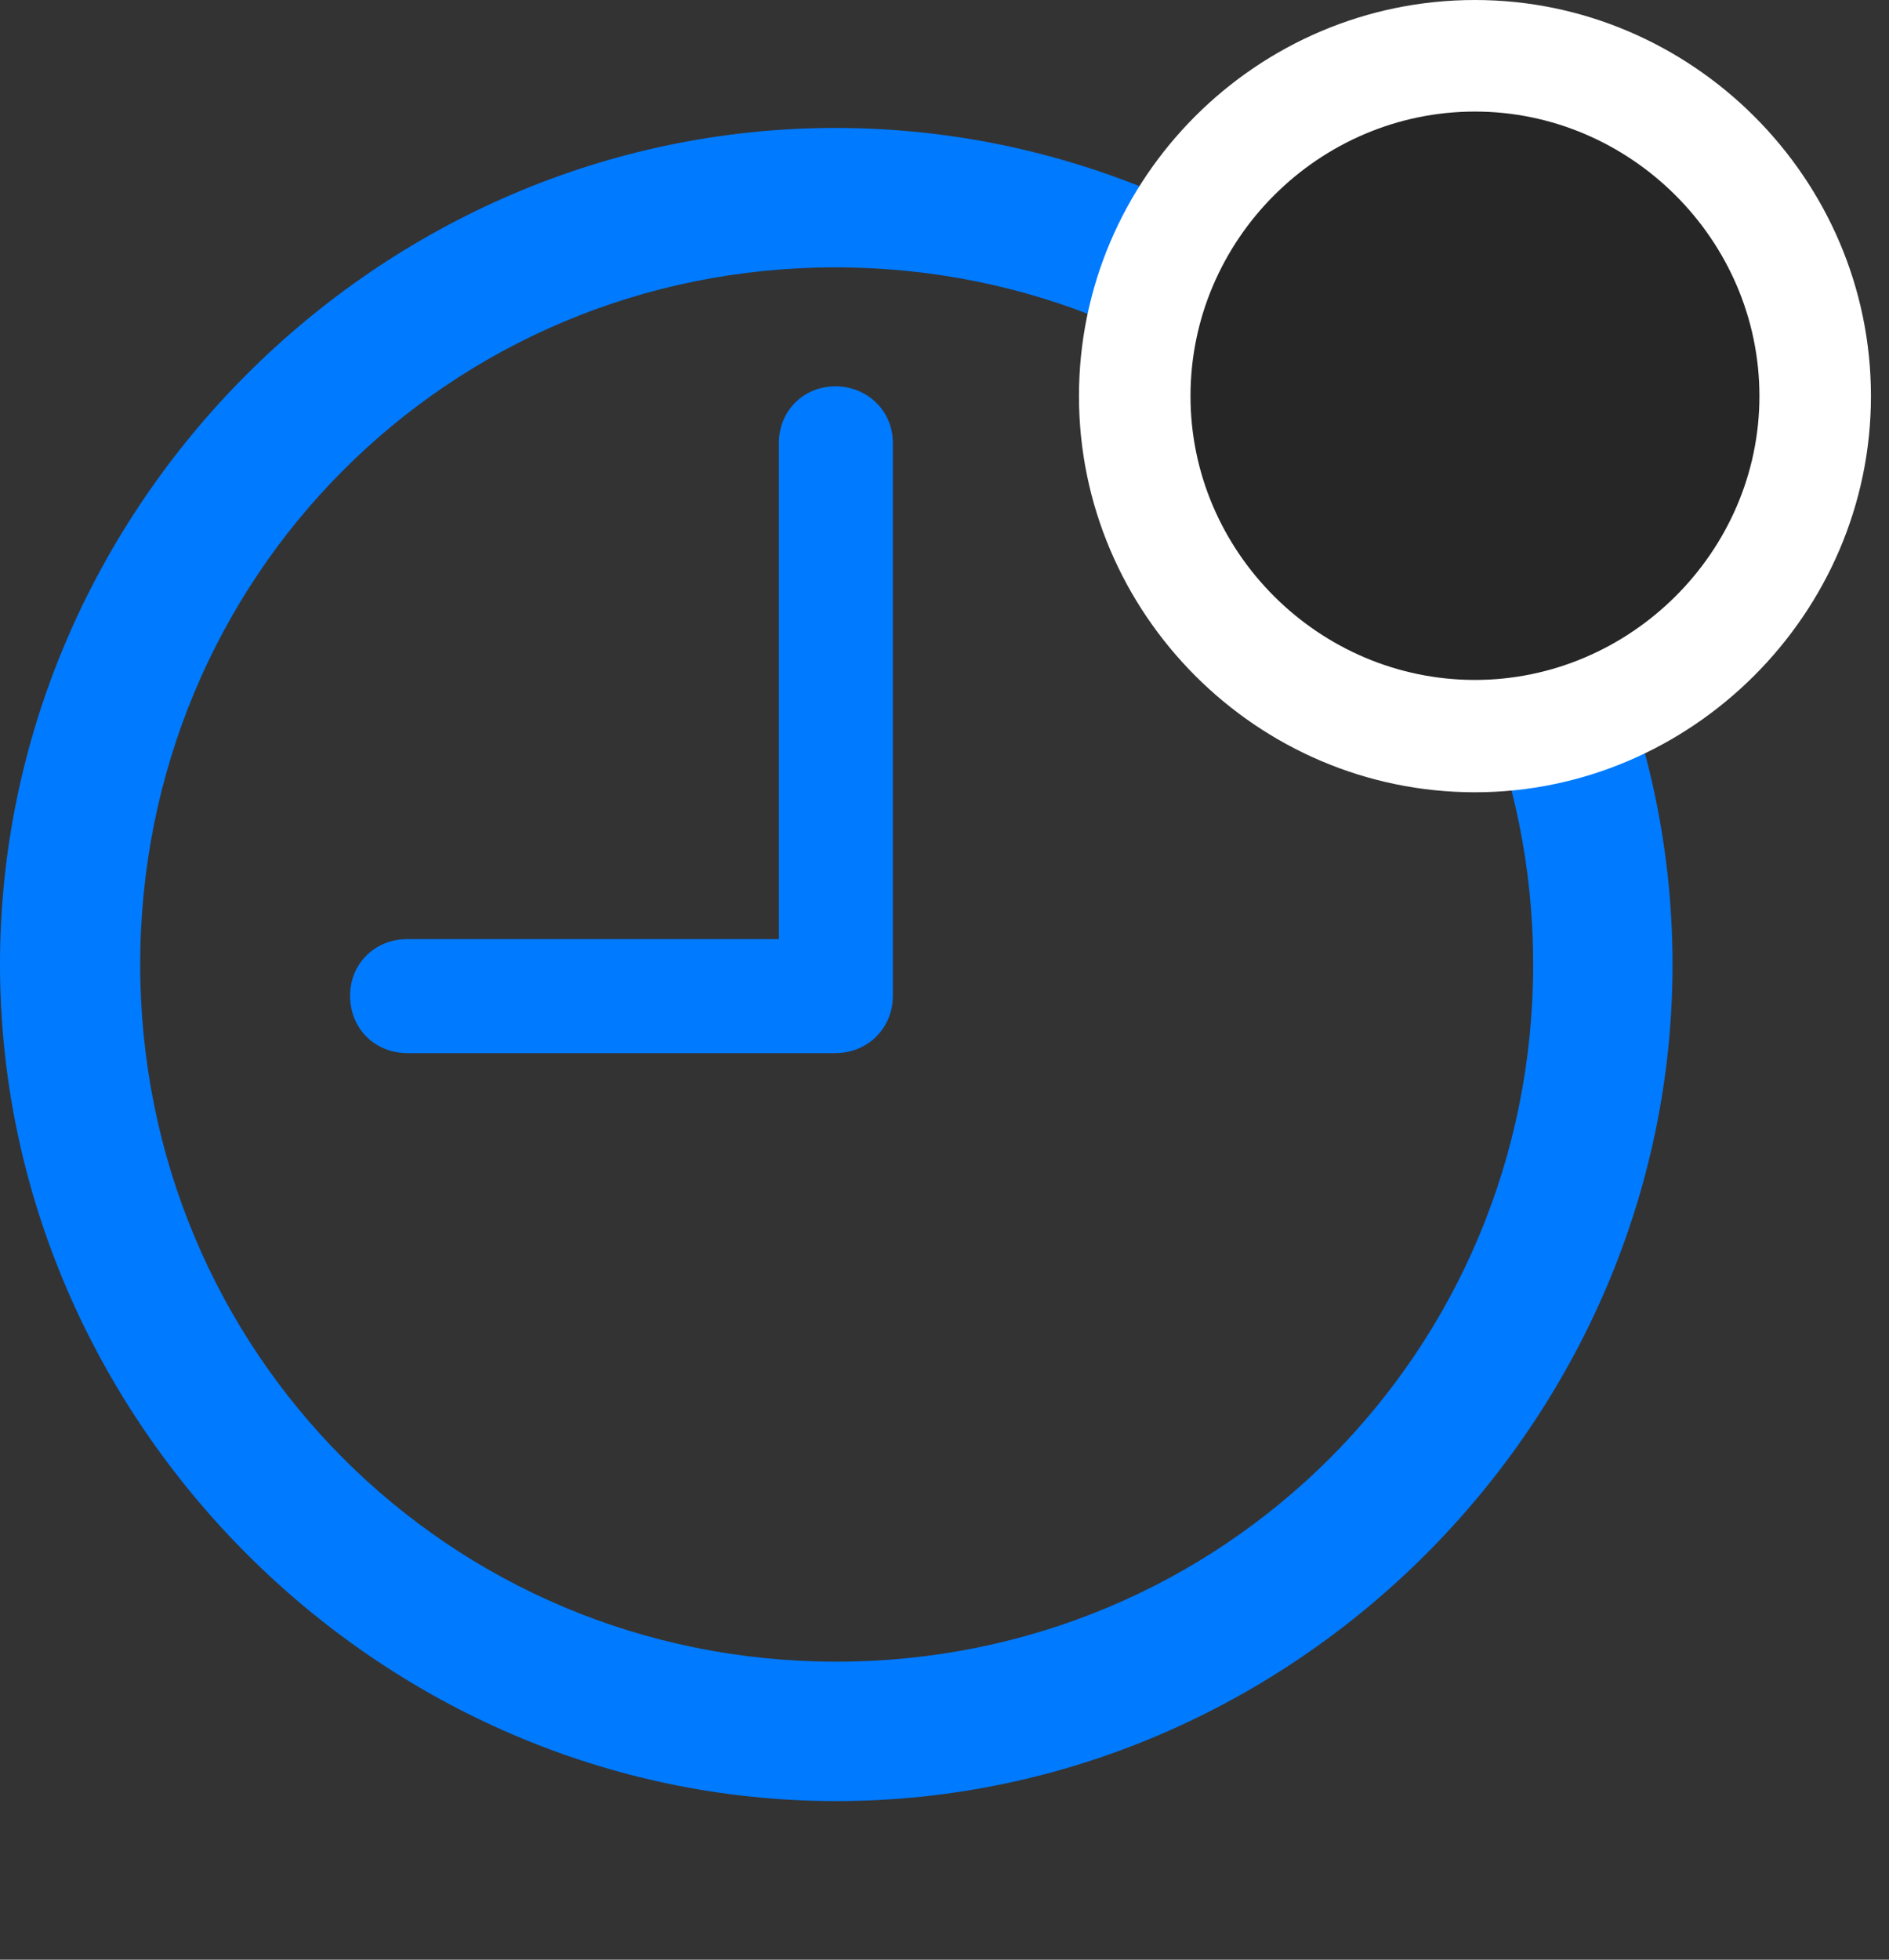 <svg width="27" height="28" viewBox="0 0 27 28" fill="none" xmlns="http://www.w3.org/2000/svg">
<rect x="0" y="0" width="27" height="28" fill="#333333" stroke="none"/>
<path d="M5.824 15.047H11.941C12.398 15.047 12.762 14.695 12.762 14.227V6.328C12.762 5.871 12.398 5.52 11.941 5.52C11.484 5.52 11.133 5.871 11.133 6.328V13.418H5.824C5.355 13.418 5.004 13.77 5.004 14.227C5.004 14.695 5.355 15.047 5.824 15.047ZM11.953 25.734C18.492 25.734 23.906 20.309 23.906 13.781C23.906 7.242 18.48 1.828 11.941 1.828C5.414 1.828 0 7.242 0 13.781C0 20.309 5.426 25.734 11.953 25.734ZM11.953 23.742C6.422 23.742 2.004 19.312 2.004 13.781C2.004 8.25 6.41 3.82 11.941 3.82C17.473 3.82 21.914 8.25 21.914 13.781C21.914 19.312 17.484 23.742 11.953 23.742Z" fill="#007AFF"/>
<path d="M21.082 11.32C24.176 11.32 26.742 8.766 26.742 5.66C26.742 2.543 24.176 0 21.082 0C17.965 0 15.422 2.543 15.422 5.66C15.422 8.766 17.965 11.32 21.082 11.32Z" fill="white"/>
<path d="M21.082 9.715C23.297 9.715 25.148 7.887 25.148 5.66C25.148 3.422 23.297 1.594 21.082 1.594C18.855 1.594 17.016 3.422 17.016 5.66C17.016 7.887 18.855 9.715 21.082 9.715Z" fill="black" fill-opacity="0.85"/>
</svg>
